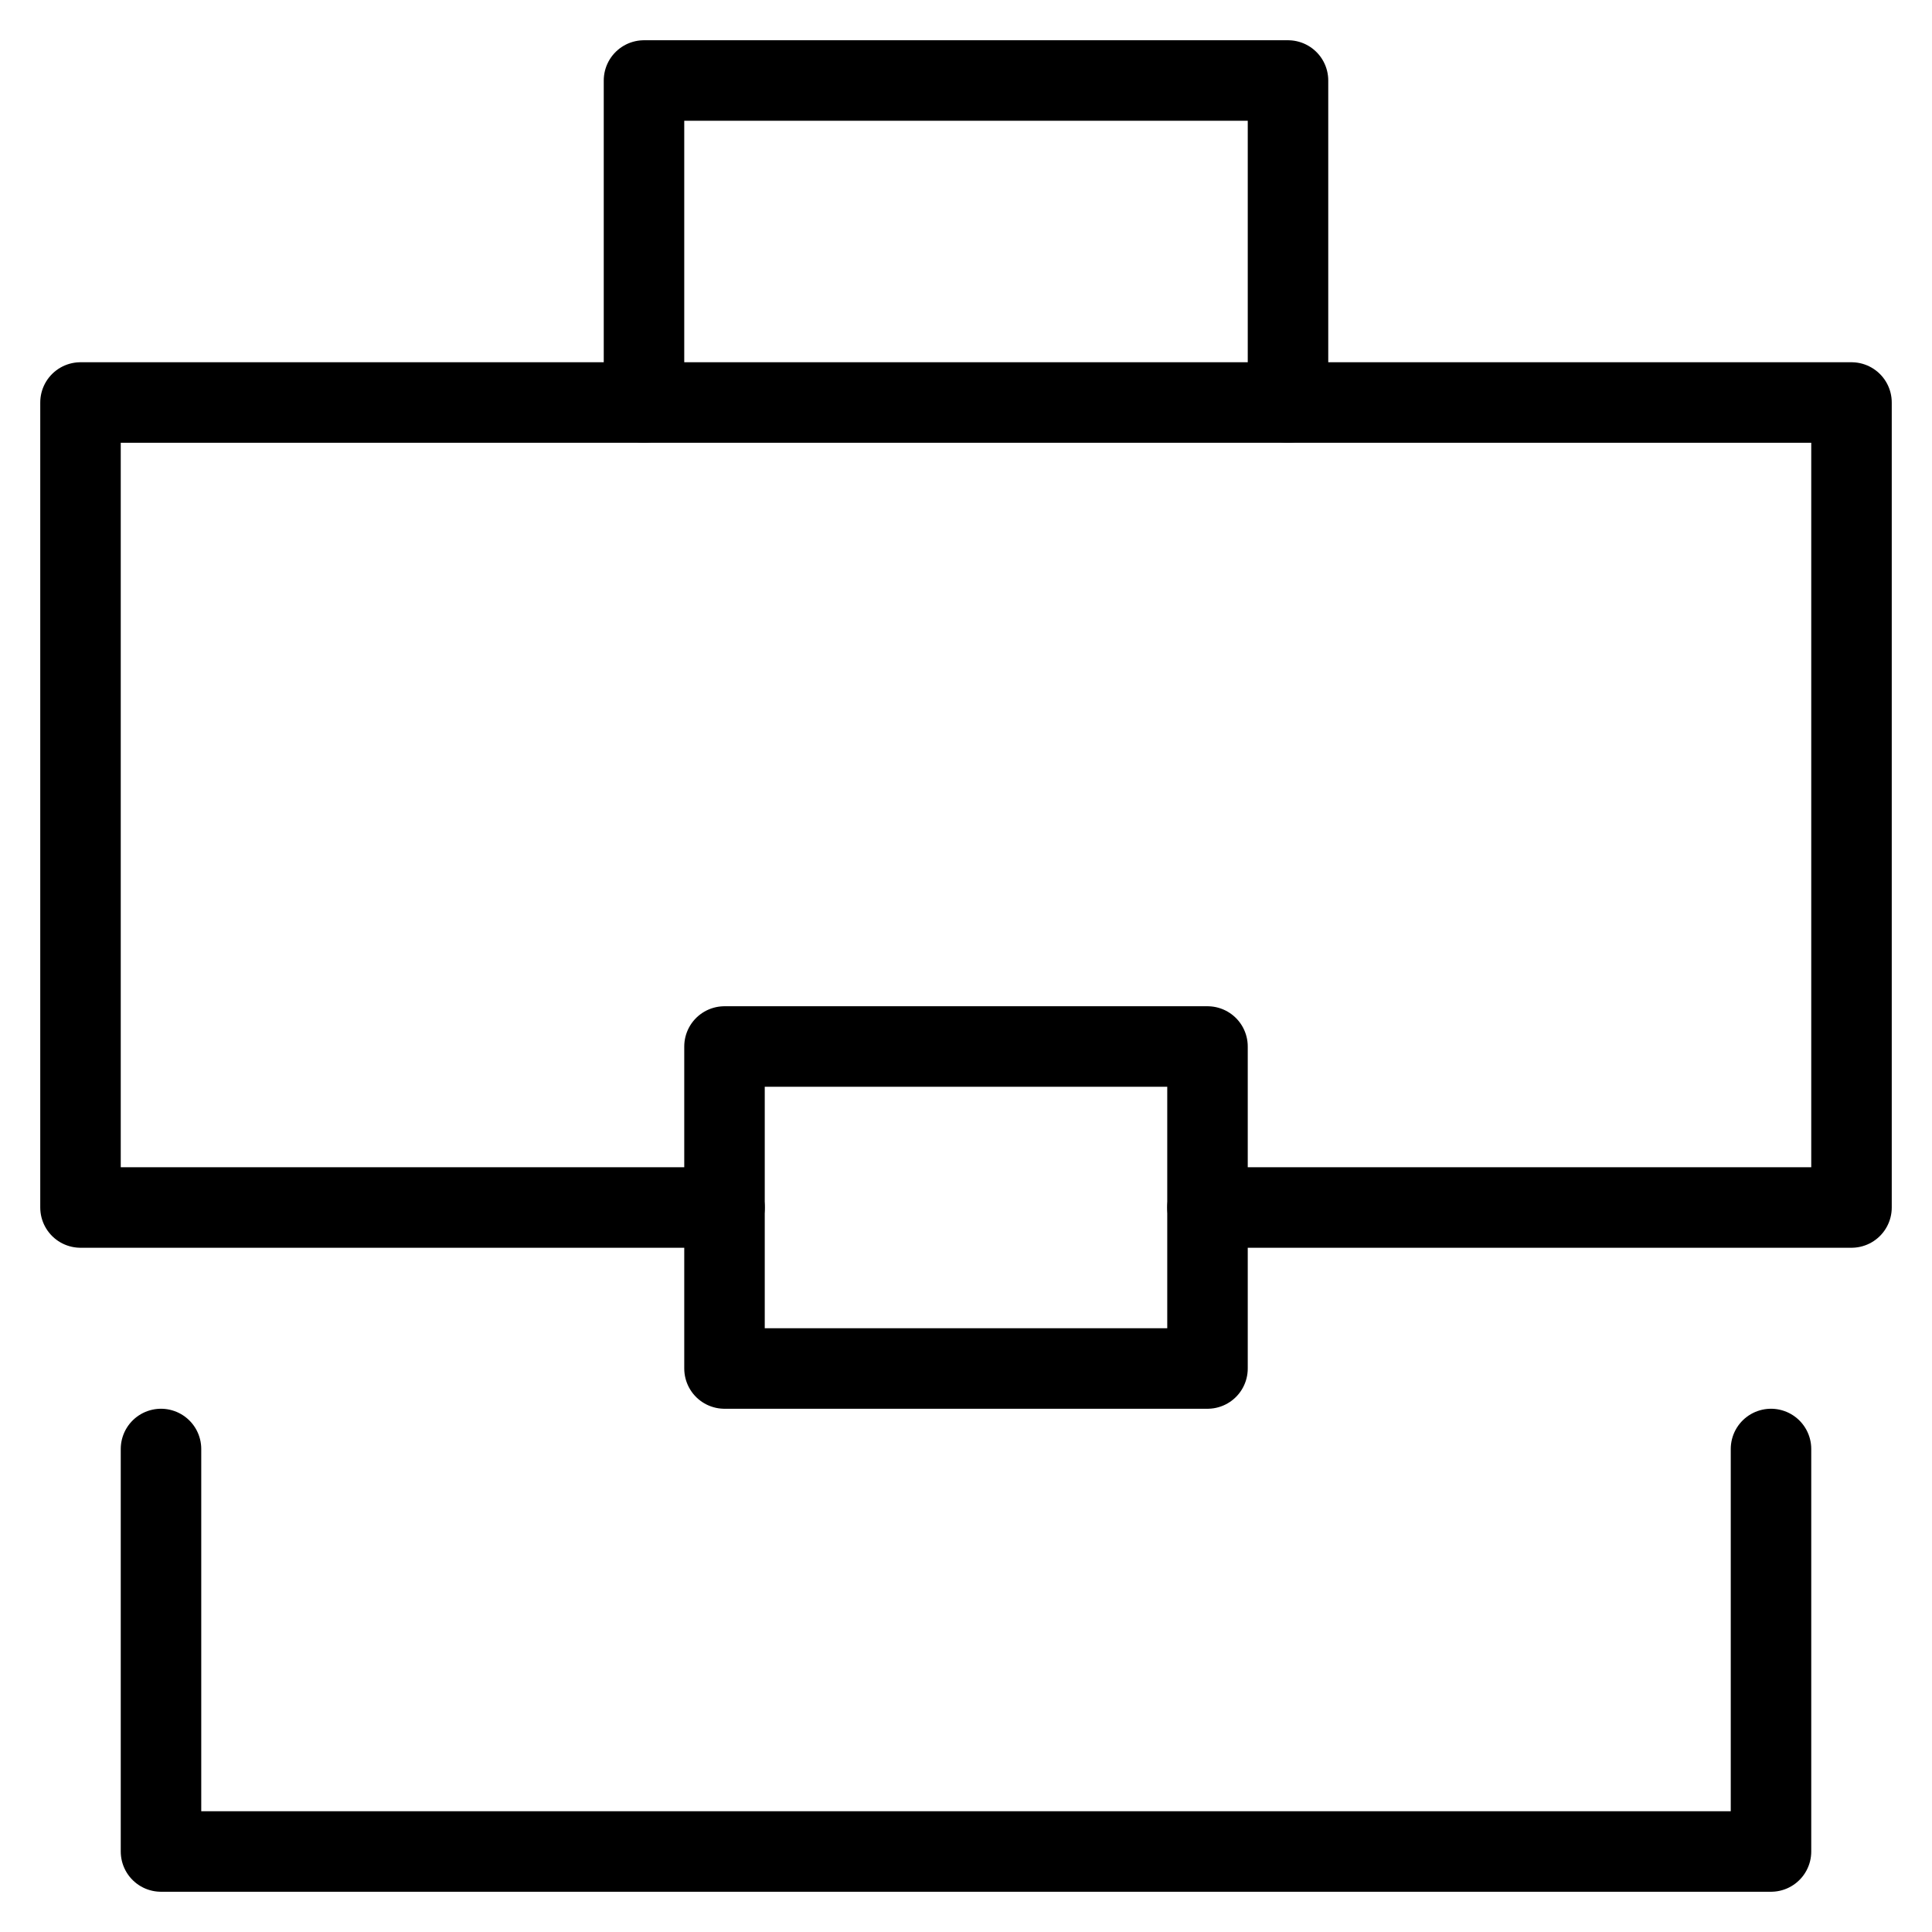 <svg version="1.1" xmlns="http://www.w3.org/2000/svg" xmlns:xlink="http://www.w3.org/1999/xlink" x="0px" y="0px" viewBox="0 0 24 24" xml:space="preserve"><g class="nc-icon-wrapper" stroke-linecap="round" stroke-linejoin="round" stroke="currentColor"><polyline data-color="color-2" fill="none" stroke-miterlimit="10" points=" 8,5 8,1 16,1 16,5 "/> <polyline fill="none" stroke="currentColor" stroke-miterlimit="10" points="9,15 1,15 1,5 23,5 23,15 15,15 "/> <polyline fill="none" stroke="currentColor" stroke-miterlimit="10" points="22,18 22,23 2,23 2,18 "/> <rect data-color="color-2" x="9" y="13" fill="none" stroke-miterlimit="10" width="6" height="4"/></g></svg>